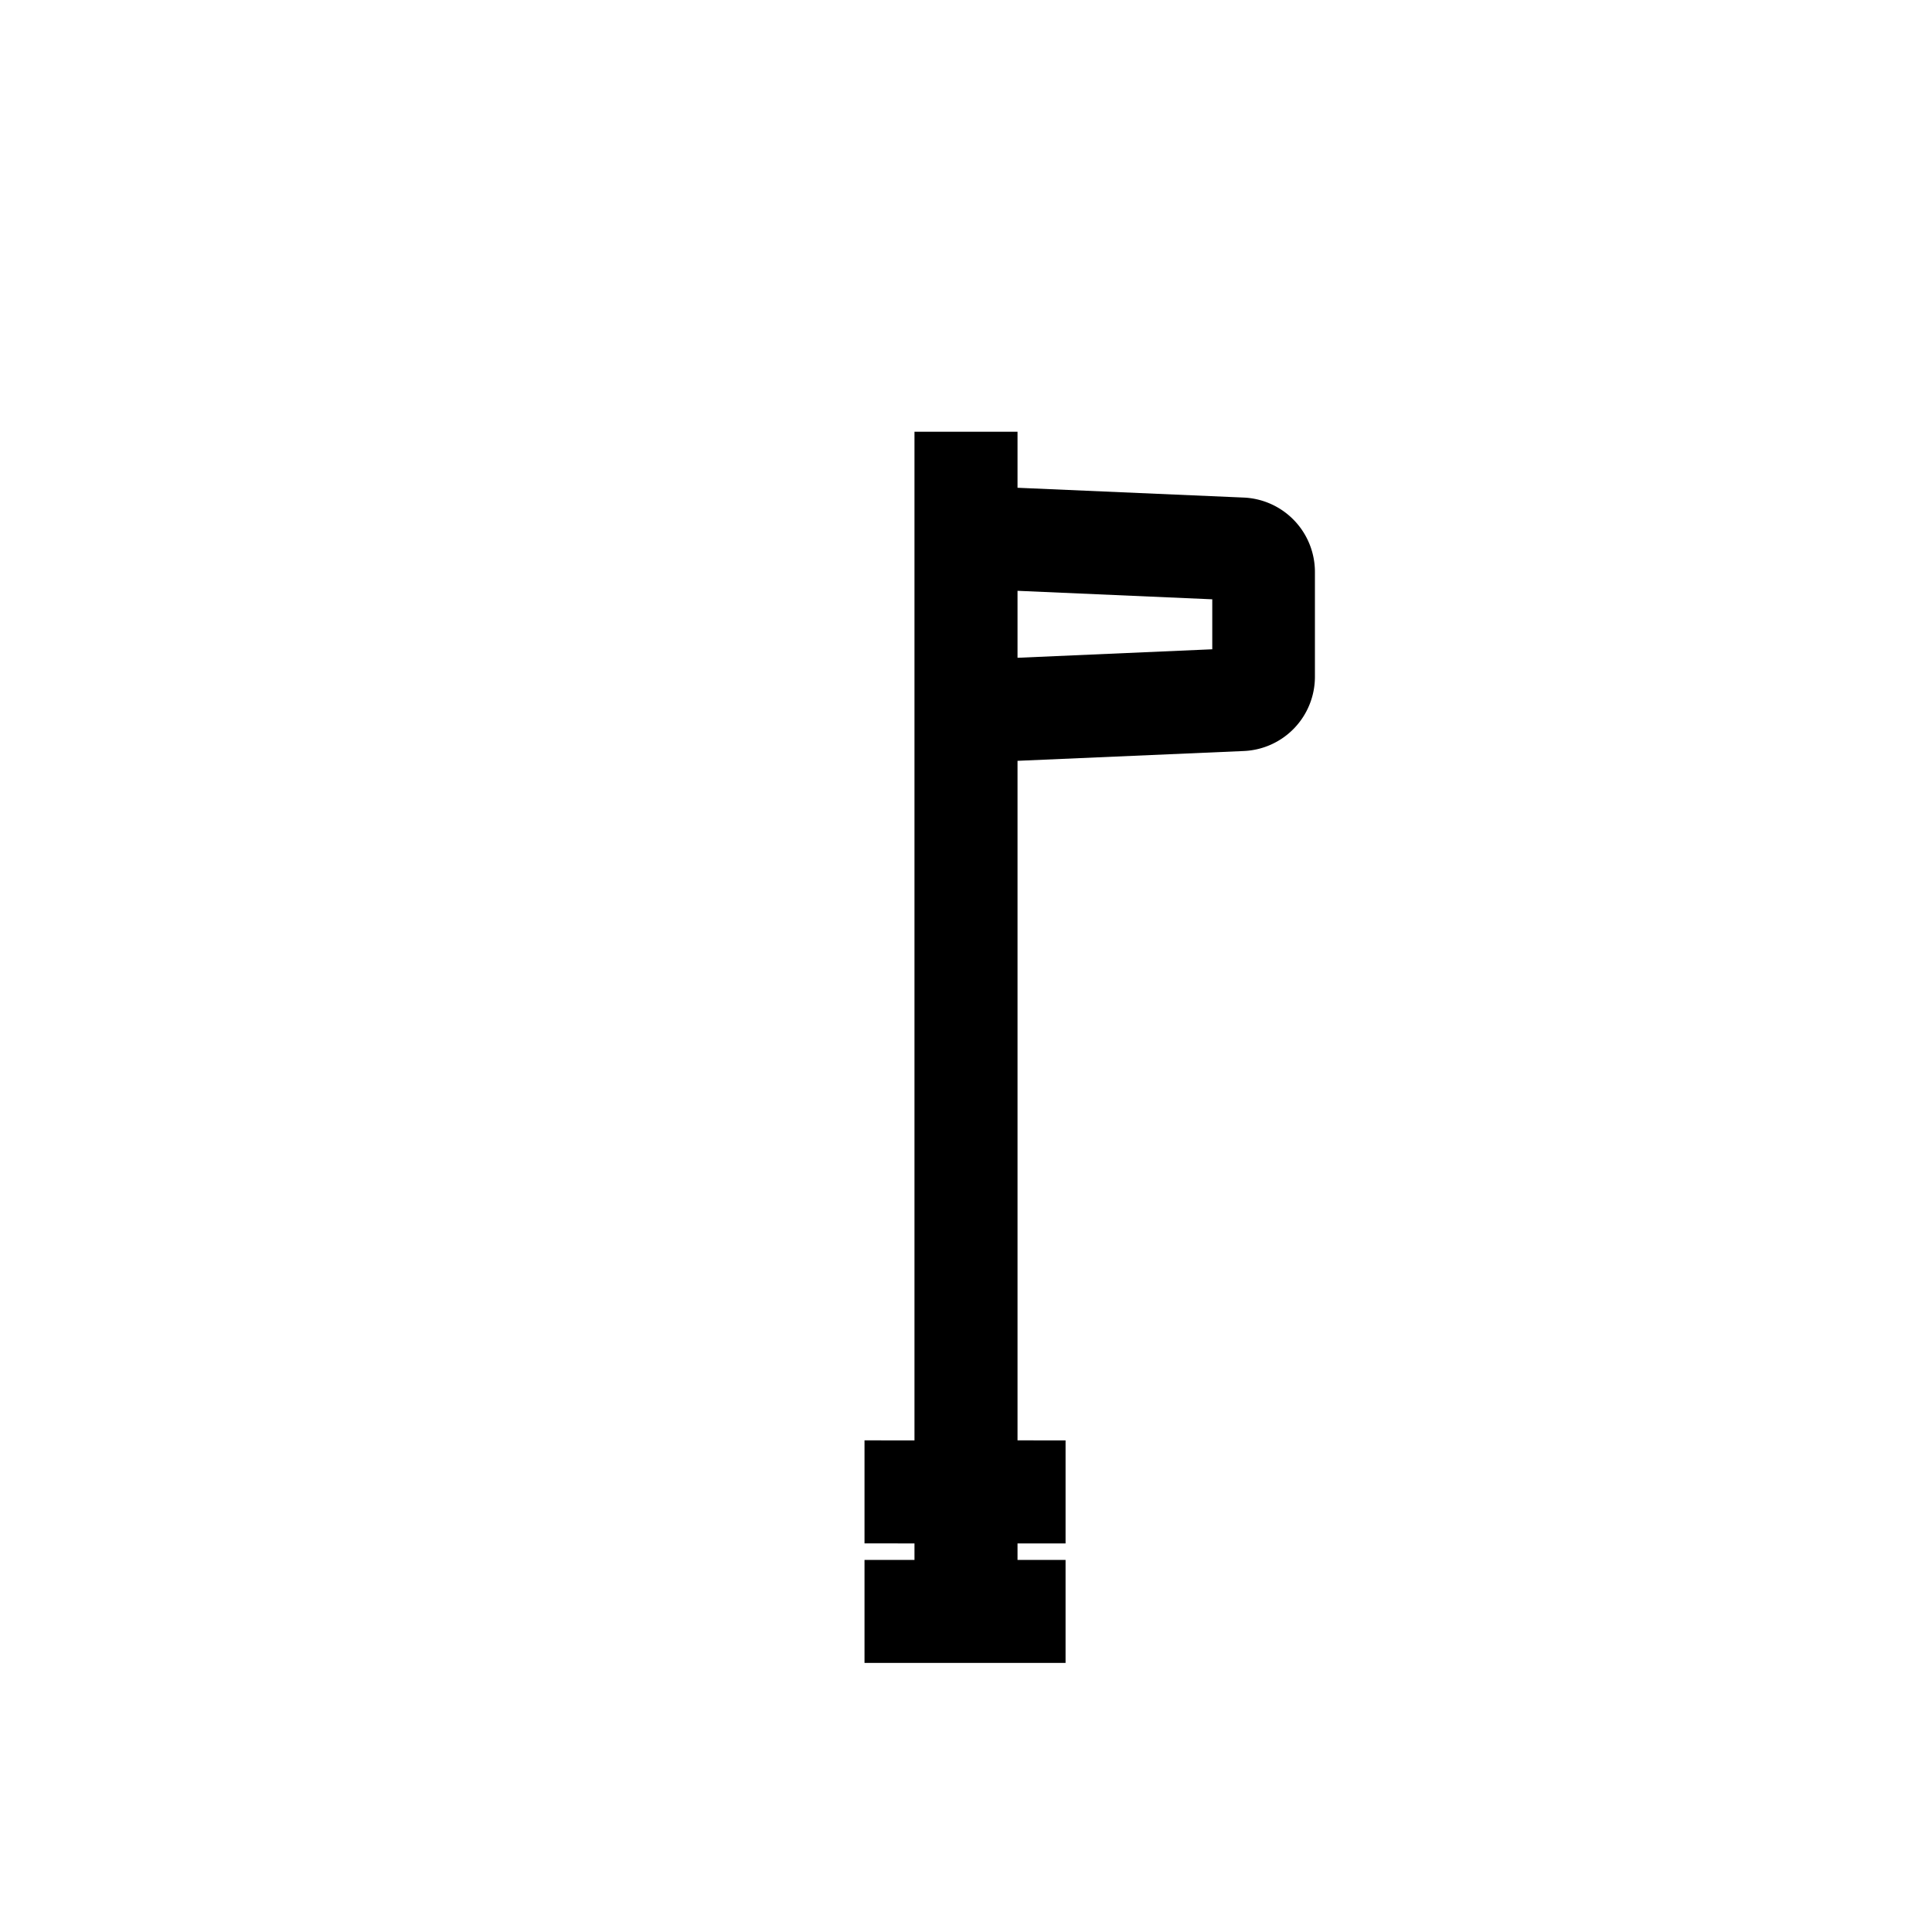 <svg id="Egyptian" xmlns="http://www.w3.org/2000/svg" viewBox="0 0 150 150"><title>Neter Egyptian symbol-bold</title><path d="M67.12,121.11v8H82.73v-8H79v-1.28h3.73v-8H79V59.07l17.54-.76a5.77,5.77,0,0,0,5.55-5.79v-8.1a5.78,5.78,0,0,0-5.55-5.79L79,37.87V33.52H71v78.31H67.12v8H71v1.28Zm27-74.58v3.88L79,51.07v-5.2Z"/></svg>